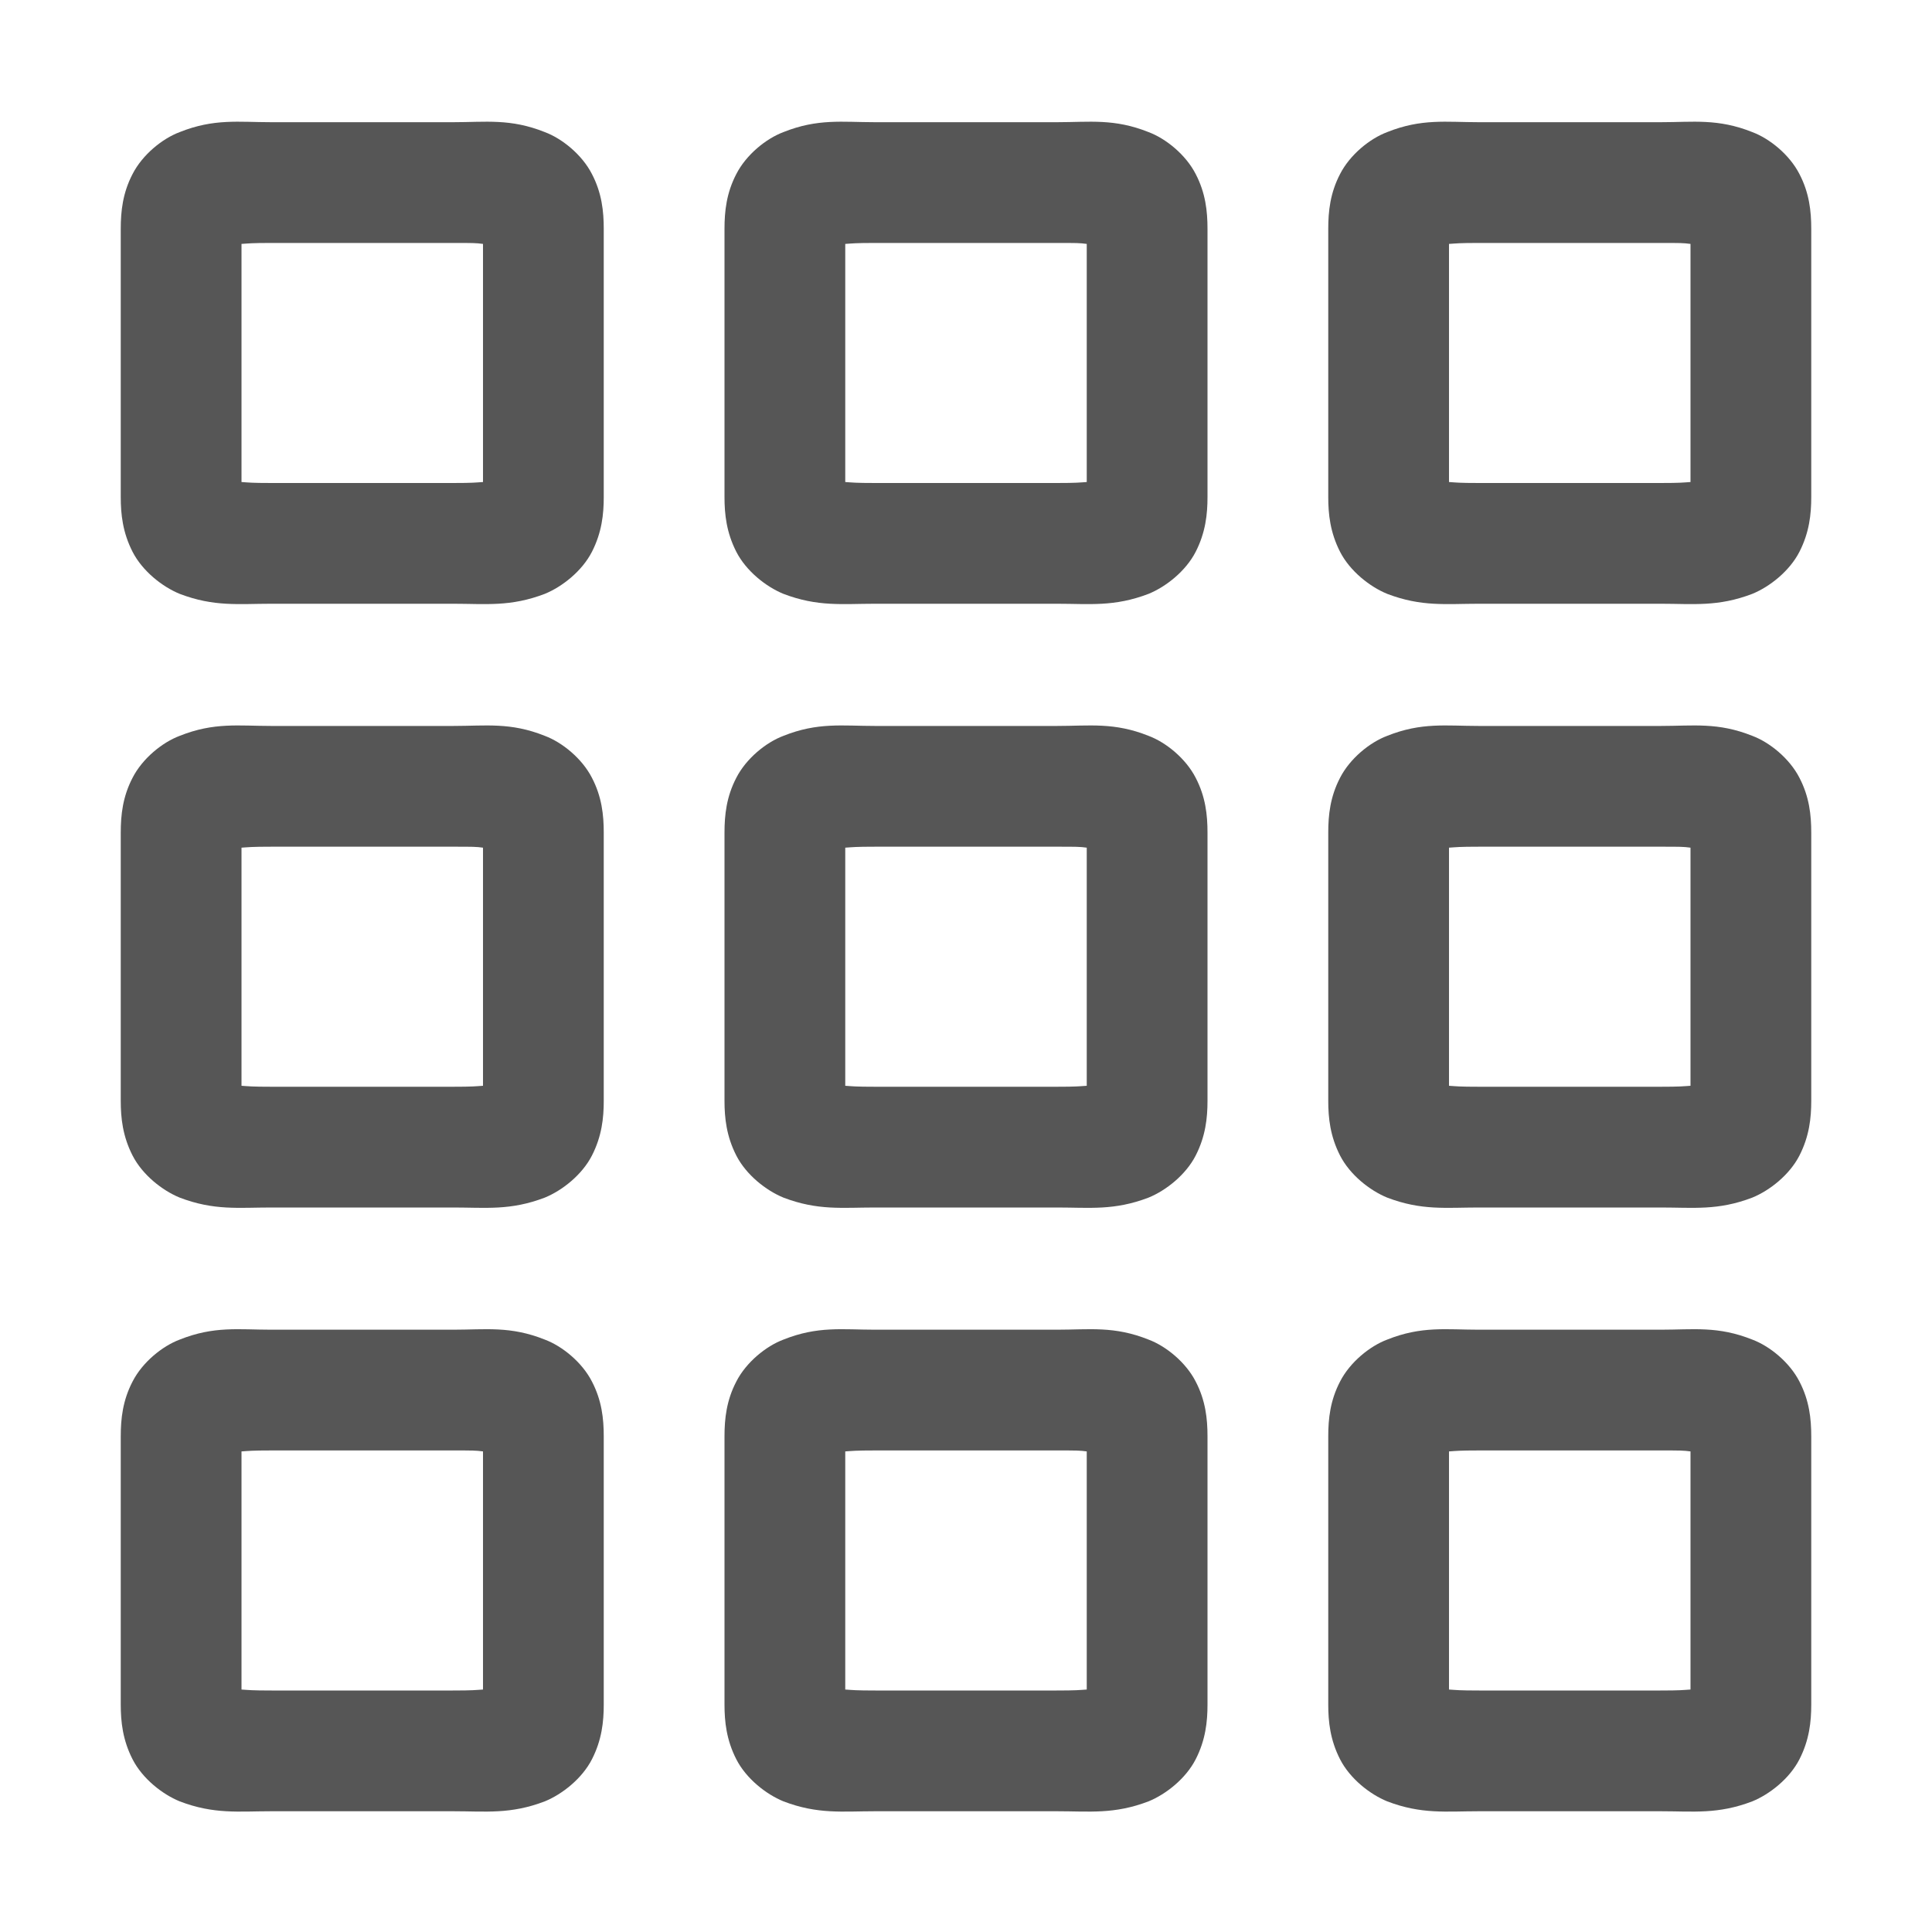 
<svg xmlns="http://www.w3.org/2000/svg" xmlns:xlink="http://www.w3.org/1999/xlink" width="16px" height="16px" viewBox="0 0 16 16" version="1.1">
<g id="surface1">
<path style=" stroke:none;fill-rule:nonzero;fill:#565656;fill-opacity:1;" d="M 2.246 11.012 C 1.977 11.012 1.773 10.98 1.488 11.094 C 1.344 11.148 1.18 11.281 1.098 11.441 C 1.016 11.598 1 11.75 1 11.895 L 1 14.117 C 1 14.258 1.016 14.41 1.098 14.57 C 1.18 14.73 1.344 14.859 1.488 14.918 C 1.773 15.027 1.977 15 2.246 15 L 3.754 15 C 4.023 15 4.227 15.027 4.512 14.918 C 4.656 14.859 4.82 14.73 4.902 14.57 C 4.984 14.41 5 14.258 5 14.117 L 5 11.895 C 5 11.75 4.984 11.598 4.902 11.441 C 4.82 11.281 4.656 11.148 4.512 11.094 C 4.227 10.98 4.023 11.012 3.754 11.012 Z M 2.25 12.012 L 3.75 12.012 C 3.918 12.012 3.941 12.012 4 12.02 L 4 13.992 C 3.938 13.996 3.918 14 3.75 14 L 2.25 14 C 2.082 14 2.062 13.996 2 13.992 L 2 12.02 C 2.062 12.016 2.082 12.012 2.25 12.012 Z M 2.25 12.012 "/>
<path style=" stroke:none;fill-rule:nonzero;fill:#565656;fill-opacity:1;" d="M 2.246 6.012 C 1.977 6.012 1.773 5.98 1.488 6.094 C 1.344 6.148 1.18 6.281 1.098 6.441 C 1.016 6.598 1 6.75 1 6.895 L 1 9.117 C 1 9.258 1.016 9.41 1.098 9.57 C 1.18 9.73 1.344 9.859 1.488 9.918 C 1.773 10.027 1.977 10 2.246 10 L 3.754 10 C 4.023 10 4.227 10.027 4.512 9.918 C 4.656 9.859 4.82 9.73 4.902 9.57 C 4.984 9.41 5 9.258 5 9.117 L 5 6.895 C 5 6.75 4.984 6.598 4.902 6.441 C 4.82 6.281 4.656 6.148 4.512 6.094 C 4.227 5.98 4.023 6.012 3.754 6.012 Z M 2.25 7.012 L 3.75 7.012 C 3.918 7.012 3.941 7.012 4 7.02 L 4 8.992 C 3.938 8.996 3.918 9 3.75 9 L 2.25 9 C 2.082 9 2.062 8.996 2 8.992 L 2 7.02 C 2.062 7.016 2.082 7.012 2.25 7.012 Z M 2.25 7.012 "/>
<path style=" stroke:none;fill-rule:nonzero;fill:#565656;fill-opacity:1;" d="M 2.246 1.012 C 1.977 1.012 1.773 0.98 1.488 1.094 C 1.344 1.148 1.18 1.281 1.098 1.441 C 1.016 1.598 1 1.75 1 1.895 L 1 4.117 C 1 4.258 1.016 4.41 1.098 4.57 C 1.18 4.73 1.344 4.859 1.488 4.918 C 1.773 5.027 1.977 5 2.246 5 L 3.754 5 C 4.023 5 4.227 5.027 4.512 4.918 C 4.656 4.859 4.82 4.73 4.902 4.57 C 4.984 4.41 5 4.258 5 4.117 L 5 1.895 C 5 1.75 4.984 1.598 4.902 1.441 C 4.82 1.281 4.656 1.148 4.512 1.094 C 4.227 0.98 4.023 1.012 3.754 1.012 Z M 2.25 2.012 L 3.75 2.012 C 3.918 2.012 3.941 2.012 4 2.02 L 4 3.992 C 3.938 3.996 3.918 4 3.75 4 L 2.25 4 C 2.082 4 2.062 3.996 2 3.992 L 2 2.02 C 2.062 2.016 2.082 2.012 2.25 2.012 Z M 2.25 2.012 "/>
<path style=" stroke:none;fill-rule:nonzero;fill:#565656;fill-opacity:1;" d="M 7.246 11.012 C 6.977 11.012 6.773 10.98 6.488 11.094 C 6.344 11.148 6.18 11.281 6.098 11.441 C 6.016 11.598 6 11.75 6 11.895 L 6 14.117 C 6 14.258 6.016 14.41 6.098 14.57 C 6.18 14.73 6.344 14.859 6.488 14.918 C 6.773 15.027 6.977 15 7.246 15 L 8.754 15 C 9.023 15 9.227 15.027 9.512 14.918 C 9.656 14.859 9.82 14.73 9.902 14.57 C 9.984 14.41 10 14.258 10 14.117 L 10 11.895 C 10 11.75 9.984 11.598 9.902 11.441 C 9.82 11.281 9.656 11.148 9.512 11.094 C 9.227 10.98 9.023 11.012 8.754 11.012 Z M 7.25 12.012 L 8.75 12.012 C 8.918 12.012 8.941 12.012 9 12.02 L 9 13.992 C 8.938 13.996 8.918 14 8.75 14 L 7.25 14 C 7.082 14 7.062 13.996 7 13.992 L 7 12.02 C 7.062 12.016 7.082 12.012 7.25 12.012 Z M 7.25 12.012 "/>
<path style=" stroke:none;fill-rule:nonzero;fill:#565656;fill-opacity:1;" d="M 7.246 6.012 C 6.977 6.012 6.773 5.98 6.488 6.094 C 6.344 6.148 6.18 6.281 6.098 6.441 C 6.016 6.598 6 6.75 6 6.895 L 6 9.117 C 6 9.258 6.016 9.41 6.098 9.57 C 6.18 9.73 6.344 9.859 6.488 9.918 C 6.773 10.027 6.977 10 7.246 10 L 8.754 10 C 9.023 10 9.227 10.027 9.512 9.918 C 9.656 9.859 9.82 9.73 9.902 9.57 C 9.984 9.41 10 9.258 10 9.117 L 10 6.895 C 10 6.75 9.984 6.598 9.902 6.441 C 9.82 6.281 9.656 6.148 9.512 6.094 C 9.227 5.98 9.023 6.012 8.754 6.012 Z M 7.25 7.012 L 8.75 7.012 C 8.918 7.012 8.941 7.012 9 7.02 L 9 8.992 C 8.938 8.996 8.918 9 8.75 9 L 7.25 9 C 7.082 9 7.062 8.996 7 8.992 L 7 7.02 C 7.062 7.016 7.082 7.012 7.25 7.012 Z M 7.25 7.012 "/>
<path style=" stroke:none;fill-rule:nonzero;fill:#565656;fill-opacity:1;" d="M 7.246 1.012 C 6.977 1.012 6.773 0.98 6.488 1.094 C 6.344 1.148 6.18 1.281 6.098 1.441 C 6.016 1.598 6 1.75 6 1.895 L 6 4.117 C 6 4.258 6.016 4.41 6.098 4.57 C 6.18 4.73 6.344 4.859 6.488 4.918 C 6.773 5.027 6.977 5 7.246 5 L 8.754 5 C 9.023 5 9.227 5.027 9.512 4.918 C 9.656 4.859 9.82 4.73 9.902 4.57 C 9.984 4.41 10 4.258 10 4.117 L 10 1.895 C 10 1.75 9.984 1.598 9.902 1.441 C 9.82 1.281 9.656 1.148 9.512 1.094 C 9.227 0.98 9.023 1.012 8.754 1.012 Z M 7.25 2.012 L 8.75 2.012 C 8.918 2.012 8.941 2.012 9 2.02 L 9 3.992 C 8.938 3.996 8.918 4 8.75 4 L 7.25 4 C 7.082 4 7.062 3.996 7 3.992 L 7 2.02 C 7.062 2.016 7.082 2.012 7.25 2.012 Z M 7.25 2.012 "/>
<path style=" stroke:none;fill-rule:nonzero;fill:#565656;fill-opacity:1;" d="M 12.246 11.012 C 11.977 11.012 11.773 10.98 11.488 11.094 C 11.344 11.148 11.18 11.281 11.098 11.441 C 11.016 11.598 11 11.75 11 11.895 L 11 14.117 C 11 14.258 11.016 14.41 11.098 14.57 C 11.18 14.73 11.344 14.859 11.488 14.918 C 11.773 15.027 11.977 15 12.246 15 L 13.754 15 C 14.023 15 14.227 15.027 14.512 14.918 C 14.656 14.859 14.82 14.73 14.902 14.57 C 14.984 14.41 15 14.258 15 14.117 L 15 11.895 C 15 11.75 14.984 11.598 14.902 11.441 C 14.82 11.281 14.656 11.148 14.512 11.094 C 14.227 10.98 14.023 11.012 13.754 11.012 Z M 12.25 12.012 L 13.75 12.012 C 13.918 12.012 13.941 12.012 14 12.02 L 14 13.992 C 13.938 13.996 13.918 14 13.75 14 L 12.25 14 C 12.082 14 12.062 13.996 12 13.992 L 12 12.02 C 12.062 12.016 12.082 12.012 12.25 12.012 Z M 12.25 12.012 "/>
<path style=" stroke:none;fill-rule:nonzero;fill:#565656;fill-opacity:1;" d="M 12.246 6.012 C 11.977 6.012 11.773 5.98 11.488 6.094 C 11.344 6.148 11.18 6.281 11.098 6.441 C 11.016 6.598 11 6.75 11 6.895 L 11 9.117 C 11 9.258 11.016 9.41 11.098 9.57 C 11.18 9.73 11.344 9.859 11.488 9.918 C 11.773 10.027 11.977 10 12.246 10 L 13.754 10 C 14.023 10 14.227 10.027 14.512 9.918 C 14.656 9.859 14.82 9.73 14.902 9.57 C 14.984 9.41 15 9.258 15 9.117 L 15 6.895 C 15 6.75 14.984 6.598 14.902 6.441 C 14.82 6.281 14.656 6.148 14.512 6.094 C 14.227 5.98 14.023 6.012 13.754 6.012 Z M 12.25 7.012 L 13.75 7.012 C 13.918 7.012 13.941 7.012 14 7.02 L 14 8.992 C 13.938 8.996 13.918 9 13.75 9 L 12.25 9 C 12.082 9 12.062 8.996 12 8.992 L 12 7.02 C 12.062 7.016 12.082 7.012 12.25 7.012 Z M 12.25 7.012 "/>
<path style=" stroke:none;fill-rule:nonzero;fill:#565656;fill-opacity:1;" d="M 12.246 1.012 C 11.977 1.012 11.773 0.98 11.488 1.094 C 11.344 1.148 11.18 1.281 11.098 1.441 C 11.016 1.598 11 1.75 11 1.895 L 11 4.117 C 11 4.258 11.016 4.41 11.098 4.57 C 11.18 4.73 11.344 4.859 11.488 4.918 C 11.773 5.027 11.977 5 12.246 5 L 13.754 5 C 14.023 5 14.227 5.027 14.512 4.918 C 14.656 4.859 14.82 4.73 14.902 4.57 C 14.984 4.41 15 4.258 15 4.117 L 15 1.895 C 15 1.75 14.984 1.598 14.902 1.441 C 14.82 1.281 14.656 1.148 14.512 1.094 C 14.227 0.98 14.023 1.012 13.754 1.012 Z M 12.25 2.012 L 13.75 2.012 C 13.918 2.012 13.941 2.012 14 2.02 L 14 3.992 C 13.938 3.996 13.918 4 13.75 4 L 12.25 4 C 12.082 4 12.062 3.996 12 3.992 L 12 2.02 C 12.062 2.016 12.082 2.012 12.25 2.012 Z M 12.25 2.012 "/>
</g>
</svg>
